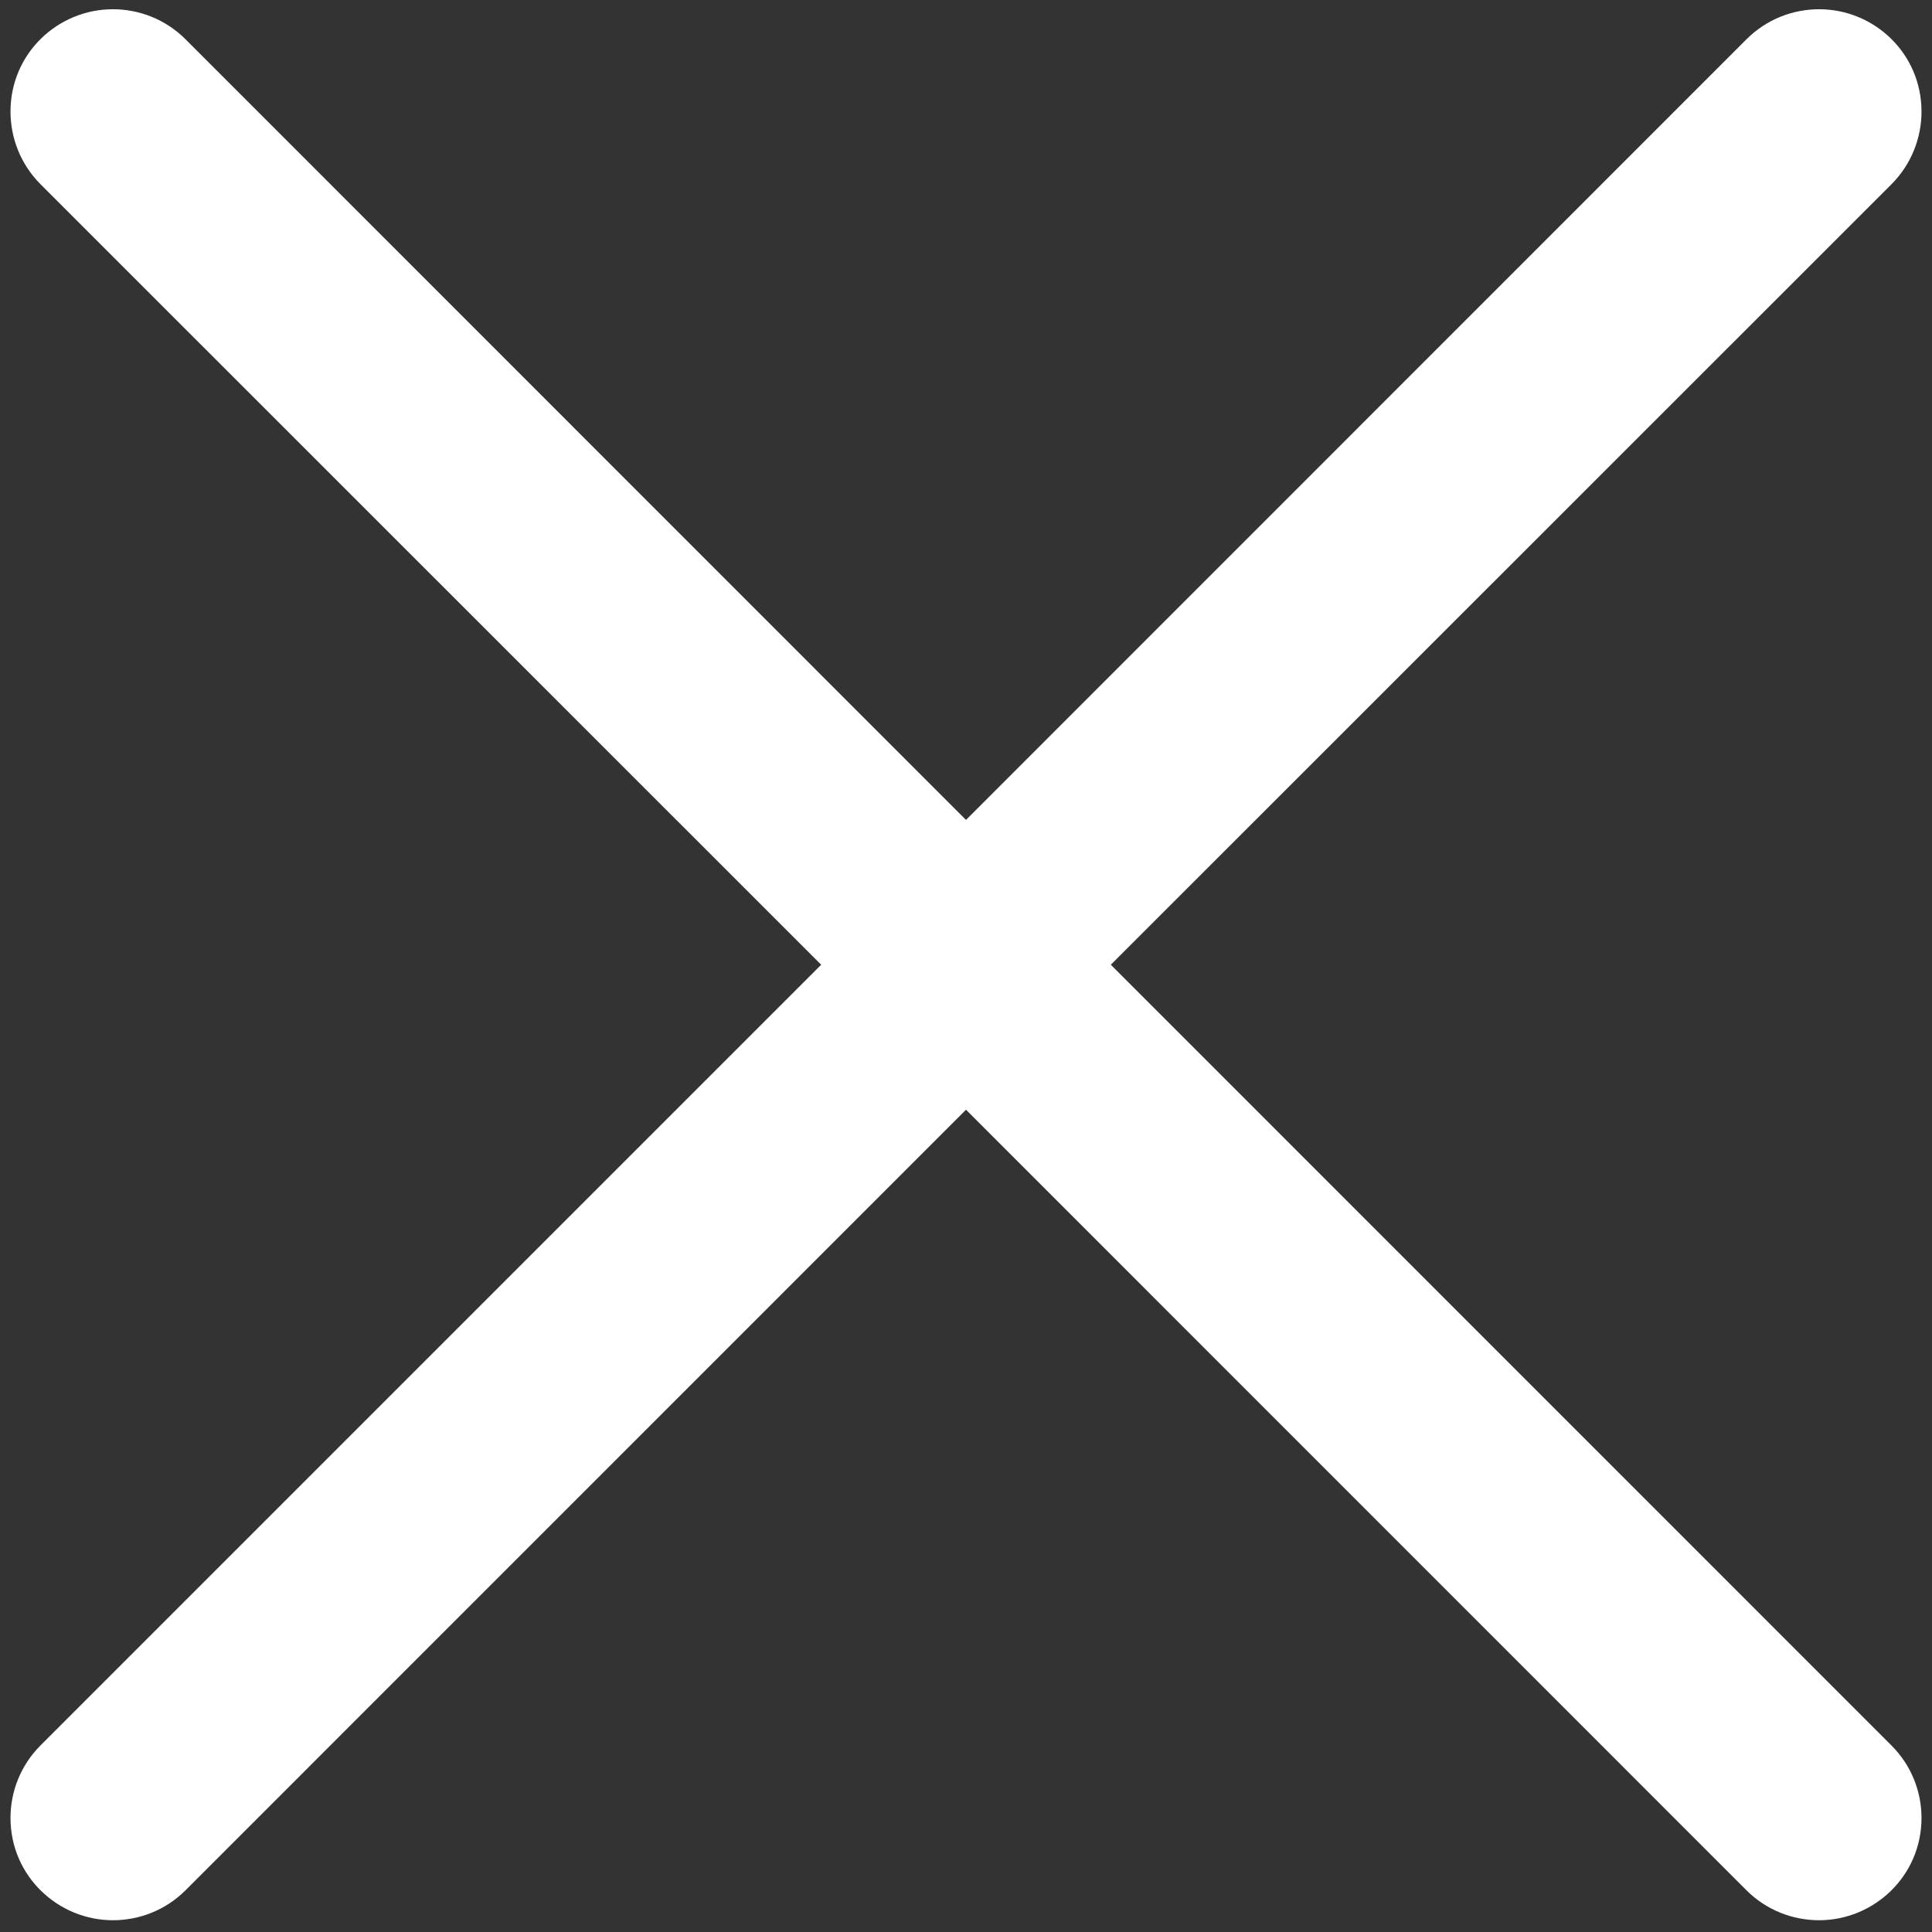 <svg width="23" height="23" viewBox="0 0 23 23" fill="none" xmlns="http://www.w3.org/2000/svg">
<rect x="0" y="0" width="23" height="23" fill="#333333" stroke="none"/>
<path fill-rule="evenodd" clip-rule="evenodd" d="M11.5 9.761L20.793 0.466C21.031 0.229 21.344 0.11 21.656 0.11C22.313 0.11 22.875 0.637 22.875 1.328C22.875 1.641 22.756 1.953 22.519 2.192L13.224 11.485L22.517 20.779C22.756 21.018 22.875 21.33 22.875 21.642C22.875 22.335 22.308 22.86 21.656 22.86C21.344 22.86 21.031 22.742 20.793 22.505L11.5 13.211L2.207 22.505C1.969 22.742 1.656 22.86 1.344 22.86C0.692 22.86 0.125 22.335 0.125 21.642C0.125 21.33 0.244 21.018 0.482 20.779L9.776 11.485L0.481 2.192C0.244 1.953 0.125 1.641 0.125 1.328C0.125 0.637 0.687 0.11 1.344 0.11C1.656 0.11 1.969 0.229 2.207 0.466L11.5 9.761Z" fill="white"/>
</svg>
